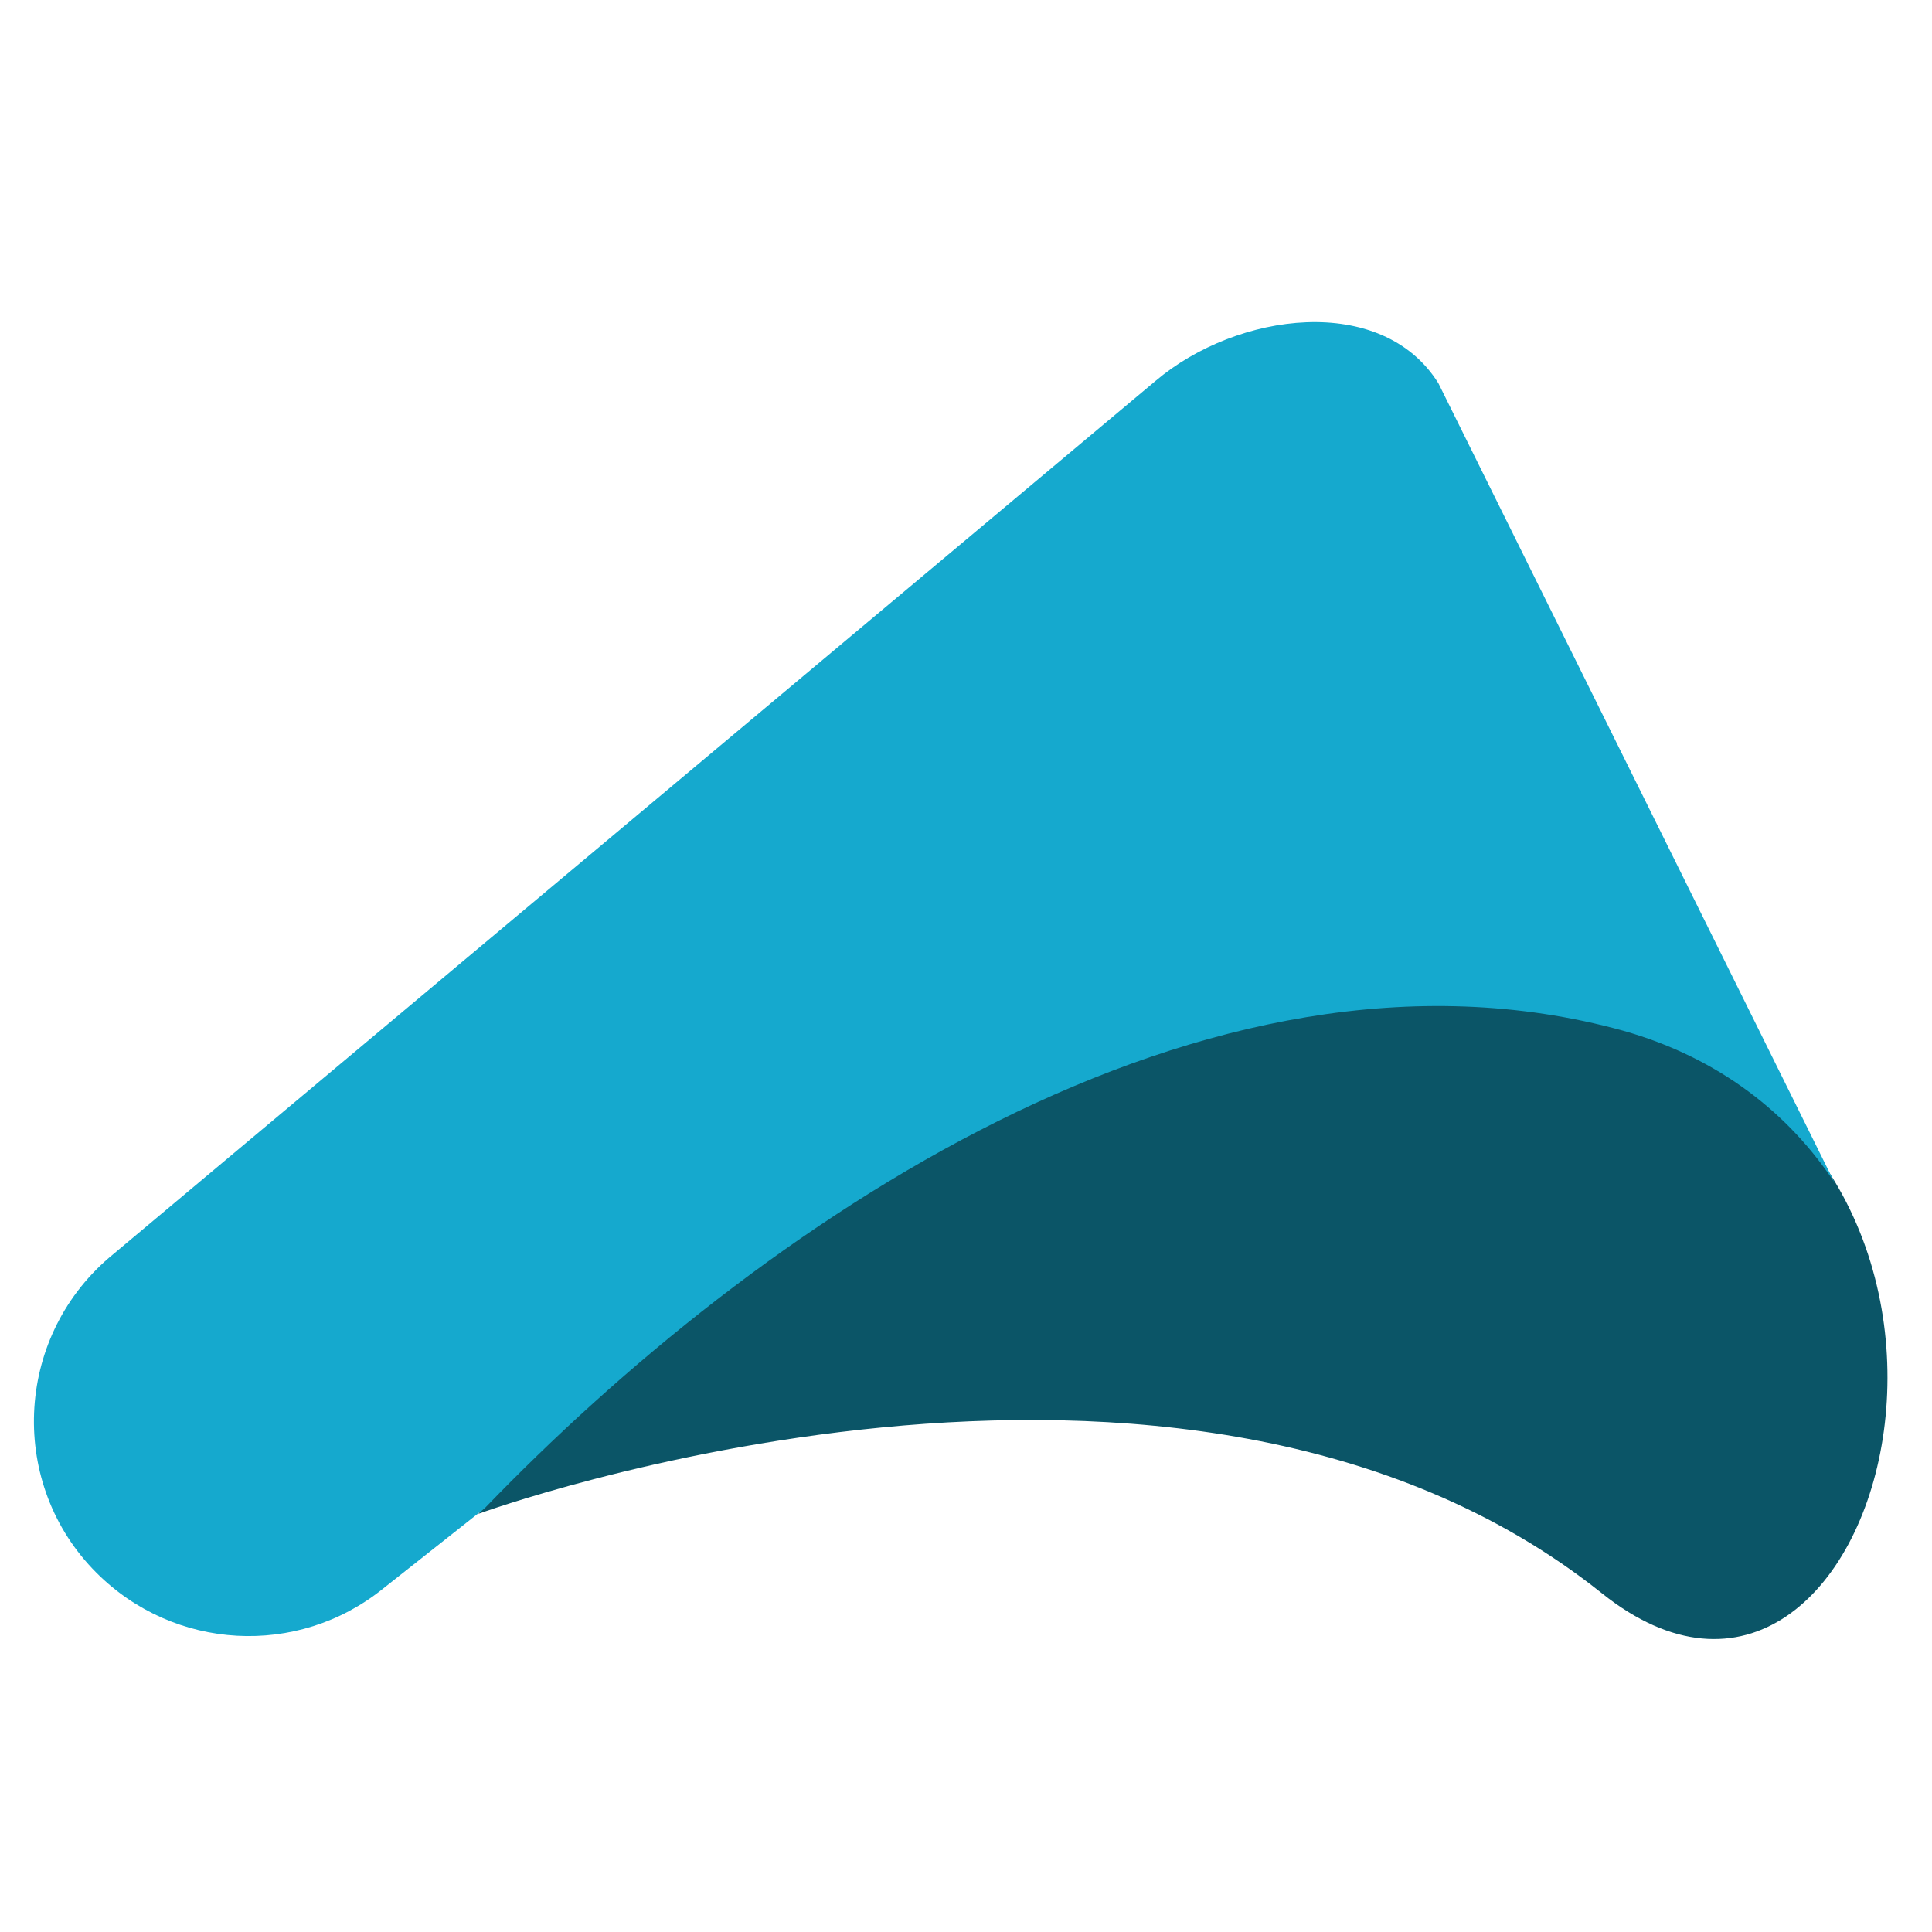 <?xml version="1.0" encoding="UTF-8" standalone="no"?>
<svg
   xmlns:dc="http://purl.org/dc/elements/1.1/"
   xmlns:cc="http://creativecommons.org/ns#"
   xmlns:rdf="http://www.w3.org/1999/02/22-rdf-syntax-ns#"
   xmlns:svg="http://www.w3.org/2000/svg"
   xmlns="http://www.w3.org/2000/svg"
   xmlns:sodipodi="http://sodipodi.sourceforge.net/DTD/sodipodi-0.dtd"
   xmlns:inkscape="http://www.inkscape.org/namespaces/inkscape"
   viewBox="0 0 270 270"
   enable-background="new 0 0 658 270"
   id="svg3886"
   version="1.1"
   inkscape:version="0.91 r13725"
   sodipodi:docname="akka.svg"
   width="270"
   height="270">
  <defs
     id="defs3900" />
  <sodipodi:namedview
     pagecolor="#ffffff"
     bordercolor="#666666"
     borderopacity="1"
     objecttolerance="10"
     gridtolerance="10"
     guidetolerance="10"
     inkscape:pageopacity="0"
     inkscape:pageshadow="2"
     inkscape:window-width="640"
     inkscape:window-height="480"
     id="namedview3898"
     showgrid="false"
     inkscape:zoom="0.47568389"
     inkscape:cx="329"
     inkscape:cy="135"
     inkscape:window-x="0"
     inkscape:window-y="23"
     inkscape:window-maximized="0"
     inkscape:current-layer="svg3886" />
  <g
     id="g3888"
     transform="matrix(1.098,0,0,1.098,-29.013,-11.001)">
    <g
       id="g3890"
       style="fill:#0b5567" />
    <path
       d="m 230.3,212.8 c 35.9,28.7 58.9,-57 1.7,-72.8 -48,-13.3 -96.3,9.5 -144.7,62.7 0,0 89.4,-32.7 143,10.1 z"
       id="path3894"
       inkscape:connector-curvature="0"
       style="fill:#0b5567" />
    <path
       d="m 88.1,202 c 34.4,-35.7 91.6,-75.5 144.9,-60.8 12.4,3.5 21.2,10.7 26.9,19.3 L 209.5,58.8 c -7.2,-11.5 -25.6,-9.1 -36,-0.3 L 40.3,170.1 c -12.1,10.4 -12.8,28.9 -1.6,40.1 9.9,9.9 25.6,10.8 36.5,2 L 88.1,202 Z"
       id="path3896"
       inkscape:connector-curvature="0"
       style="fill:#15a9ce" />
  </g>
</svg>
